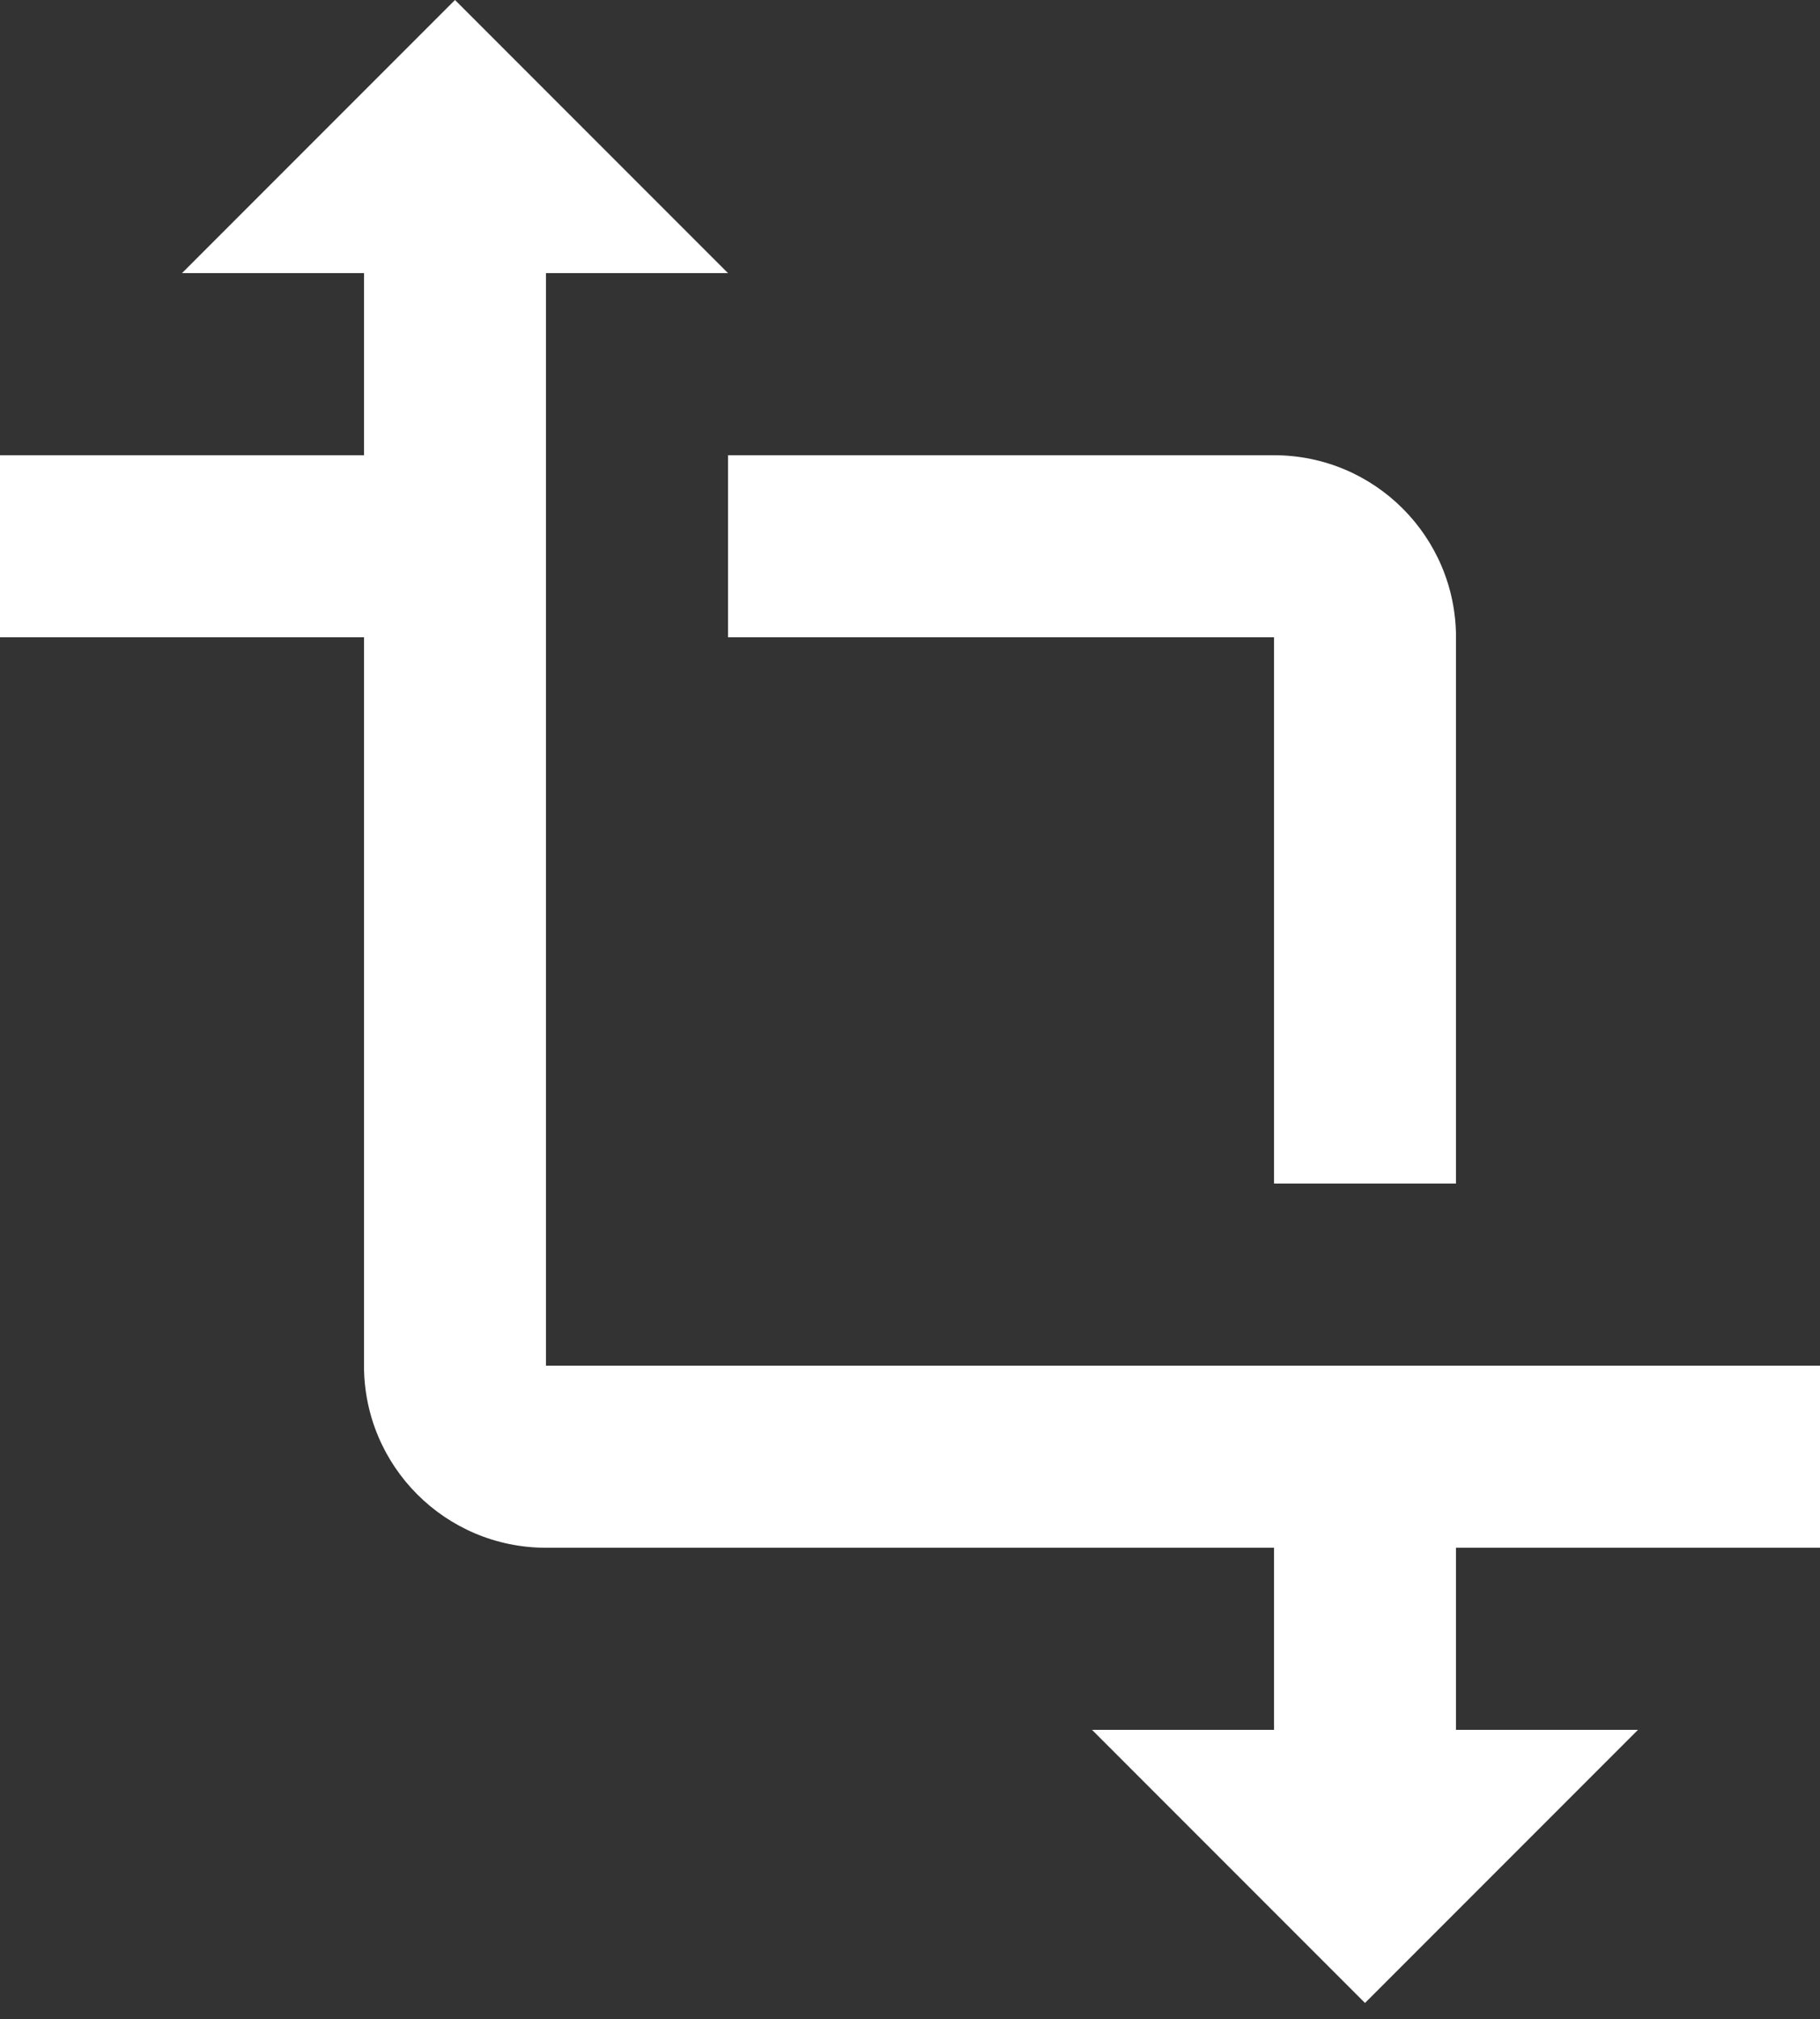 <svg width="101" height="112" viewBox="0 0 101 112" fill="none" xmlns="http://www.w3.org/2000/svg">
<rect x="0" y="0" width="101" height="112" fill="#333333" stroke="none"/>
<path d="M101 85.85V75.75H30.3V15.15H40.4L25.25 0L10.1 15.15H20.2V25.25H0V35.35H20.2V75.75C20.2 81.33 24.72 85.85 30.3 85.85H70.7V95.95H60.6L75.75 111.1L90.9 95.95H80.8V85.85H101ZM40.4 35.35H70.7V65.65H80.8V35.35C80.8 29.77 76.28 25.25 70.7 25.25H40.4V35.35Z" fill="white"/>
</svg>
